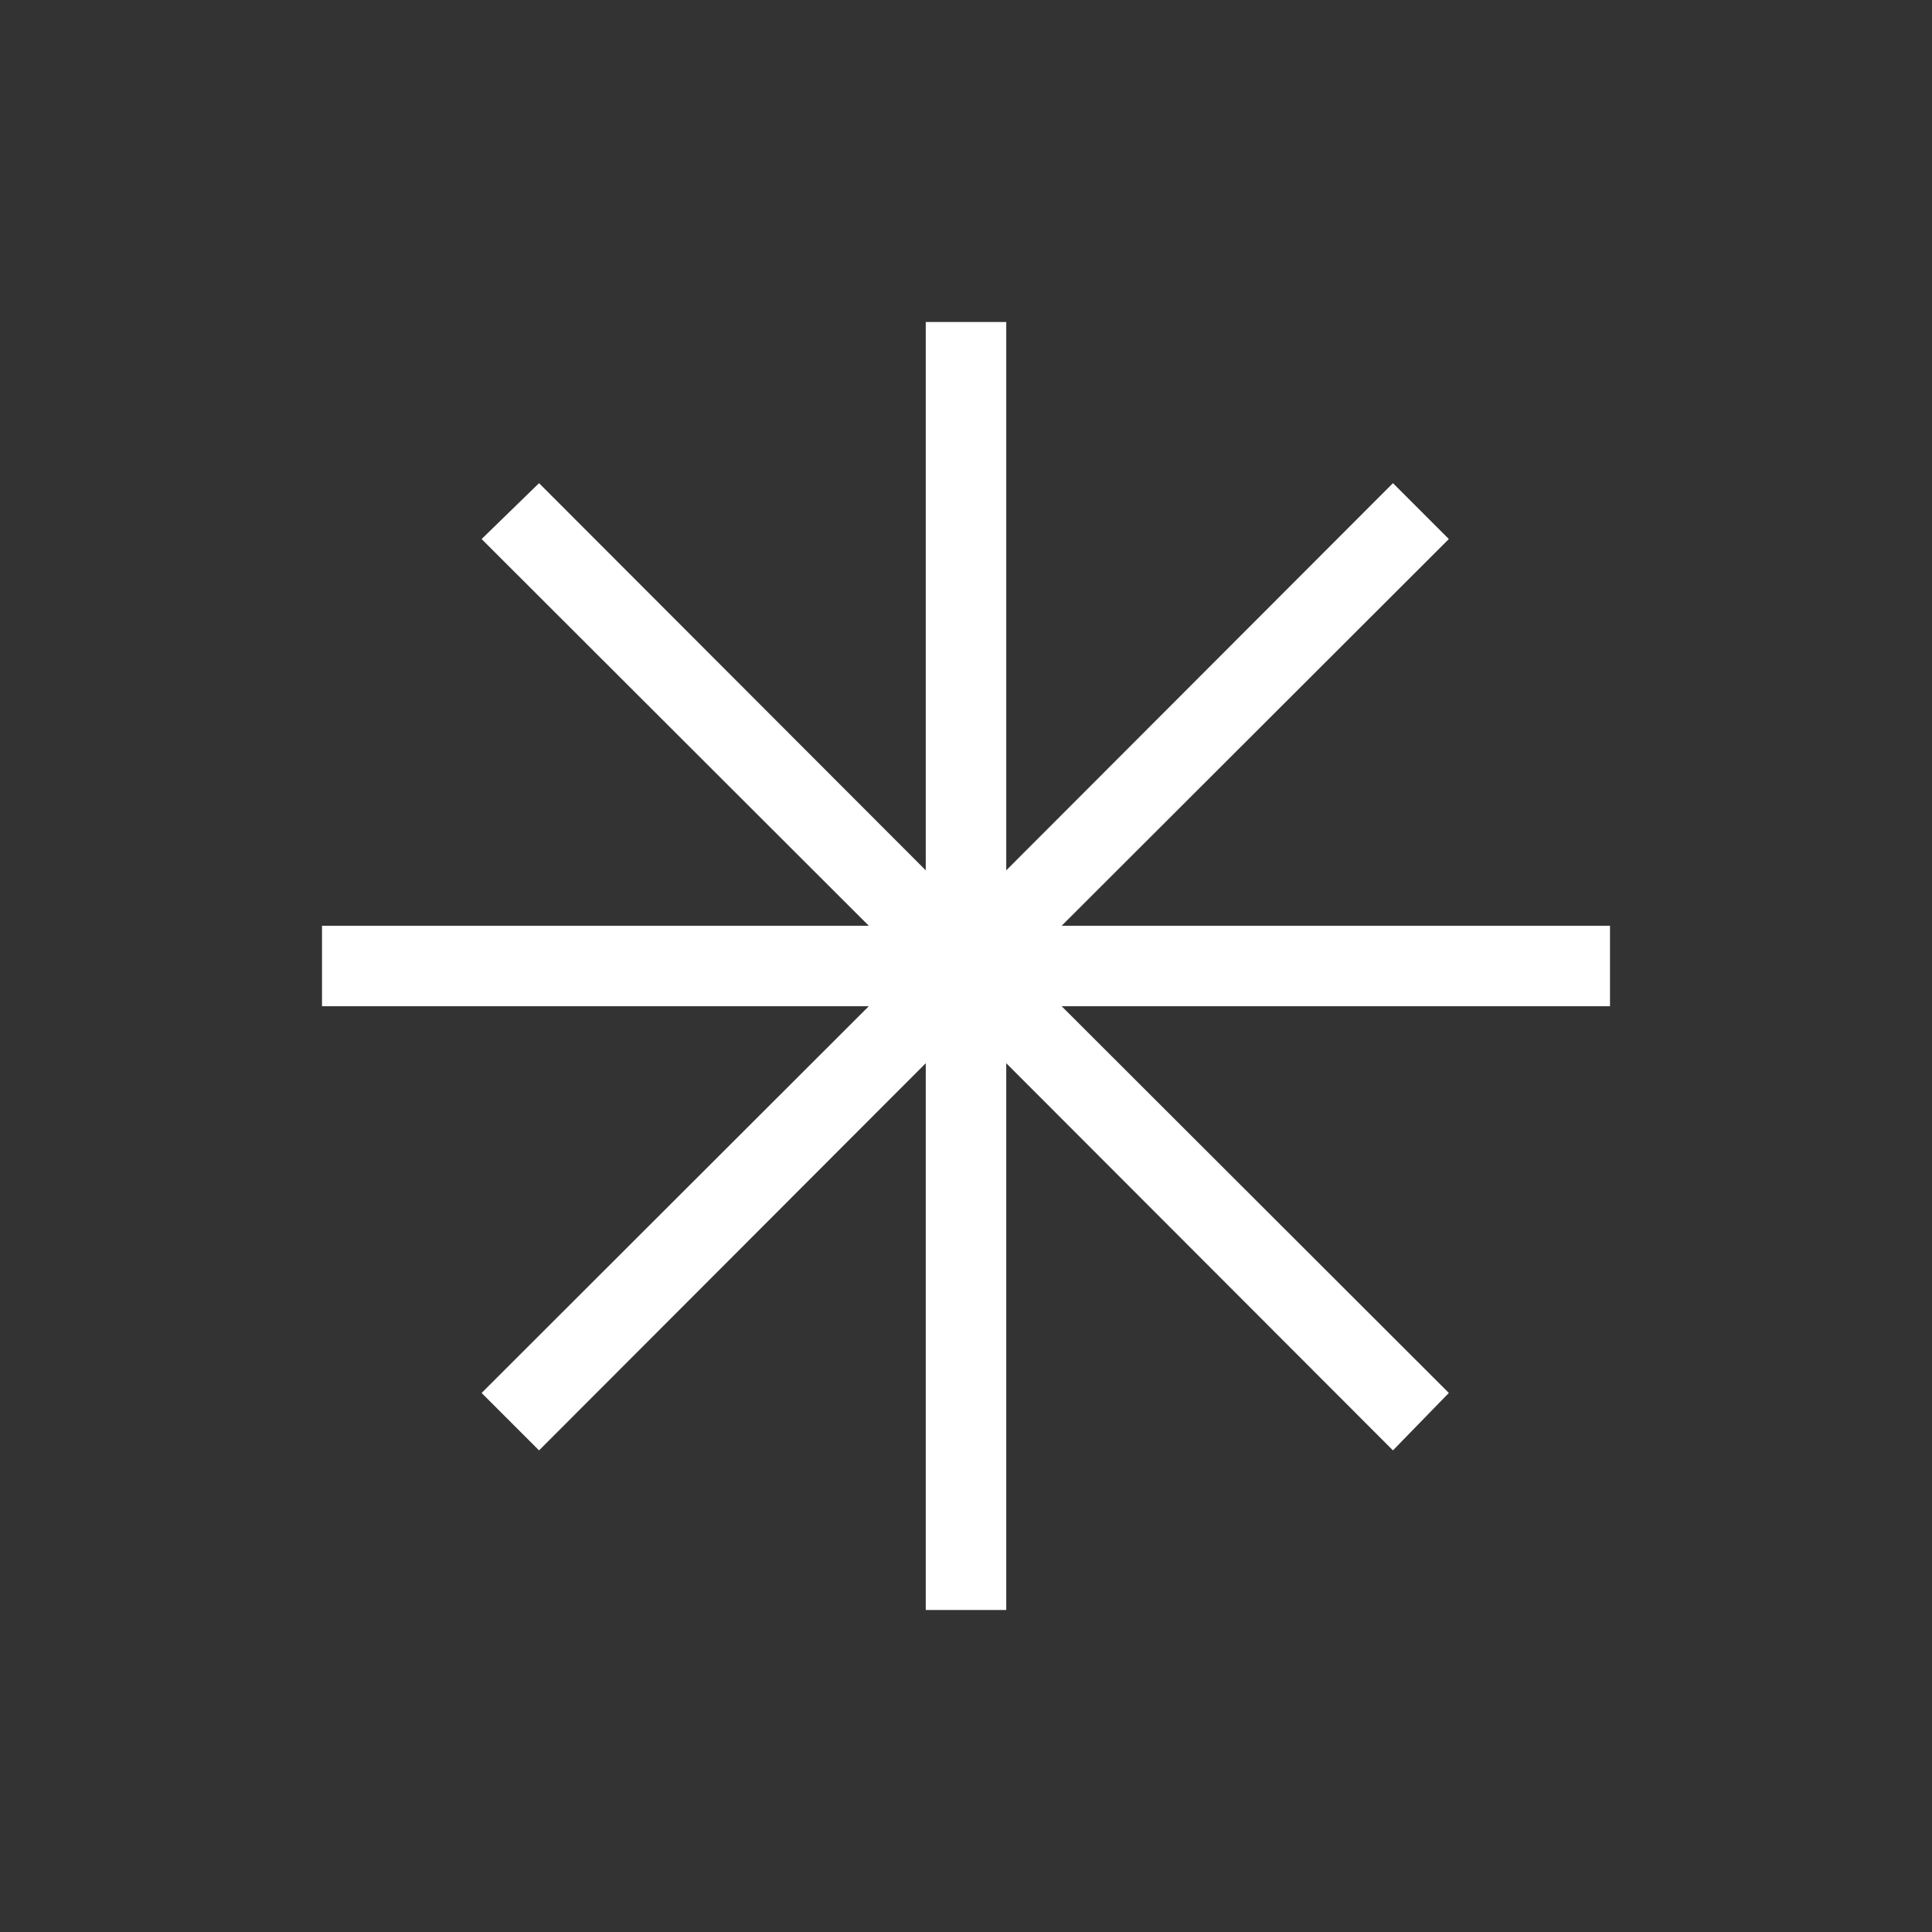 <svg xmlns="http://www.w3.org/2000/svg" height="24px" viewBox="0 -960 960 960" width="24px" fill="white"><rect x="0" y="-960" width="960" height="960" fill="#333333" stroke="none"/><path d="M460-160v-271.69L267.85-239.31l-28.54-28.54L431.69-460H160v-40h271.69L239.31-692.15l28.54-27.77L460-527.54V-800h40v272.46l192.15-192.38 27.77 27.77L527.54-500H800v40H527.54l192.38 192.15-27.77 28.54L500-431.69V-160h-40Z"/></svg>
